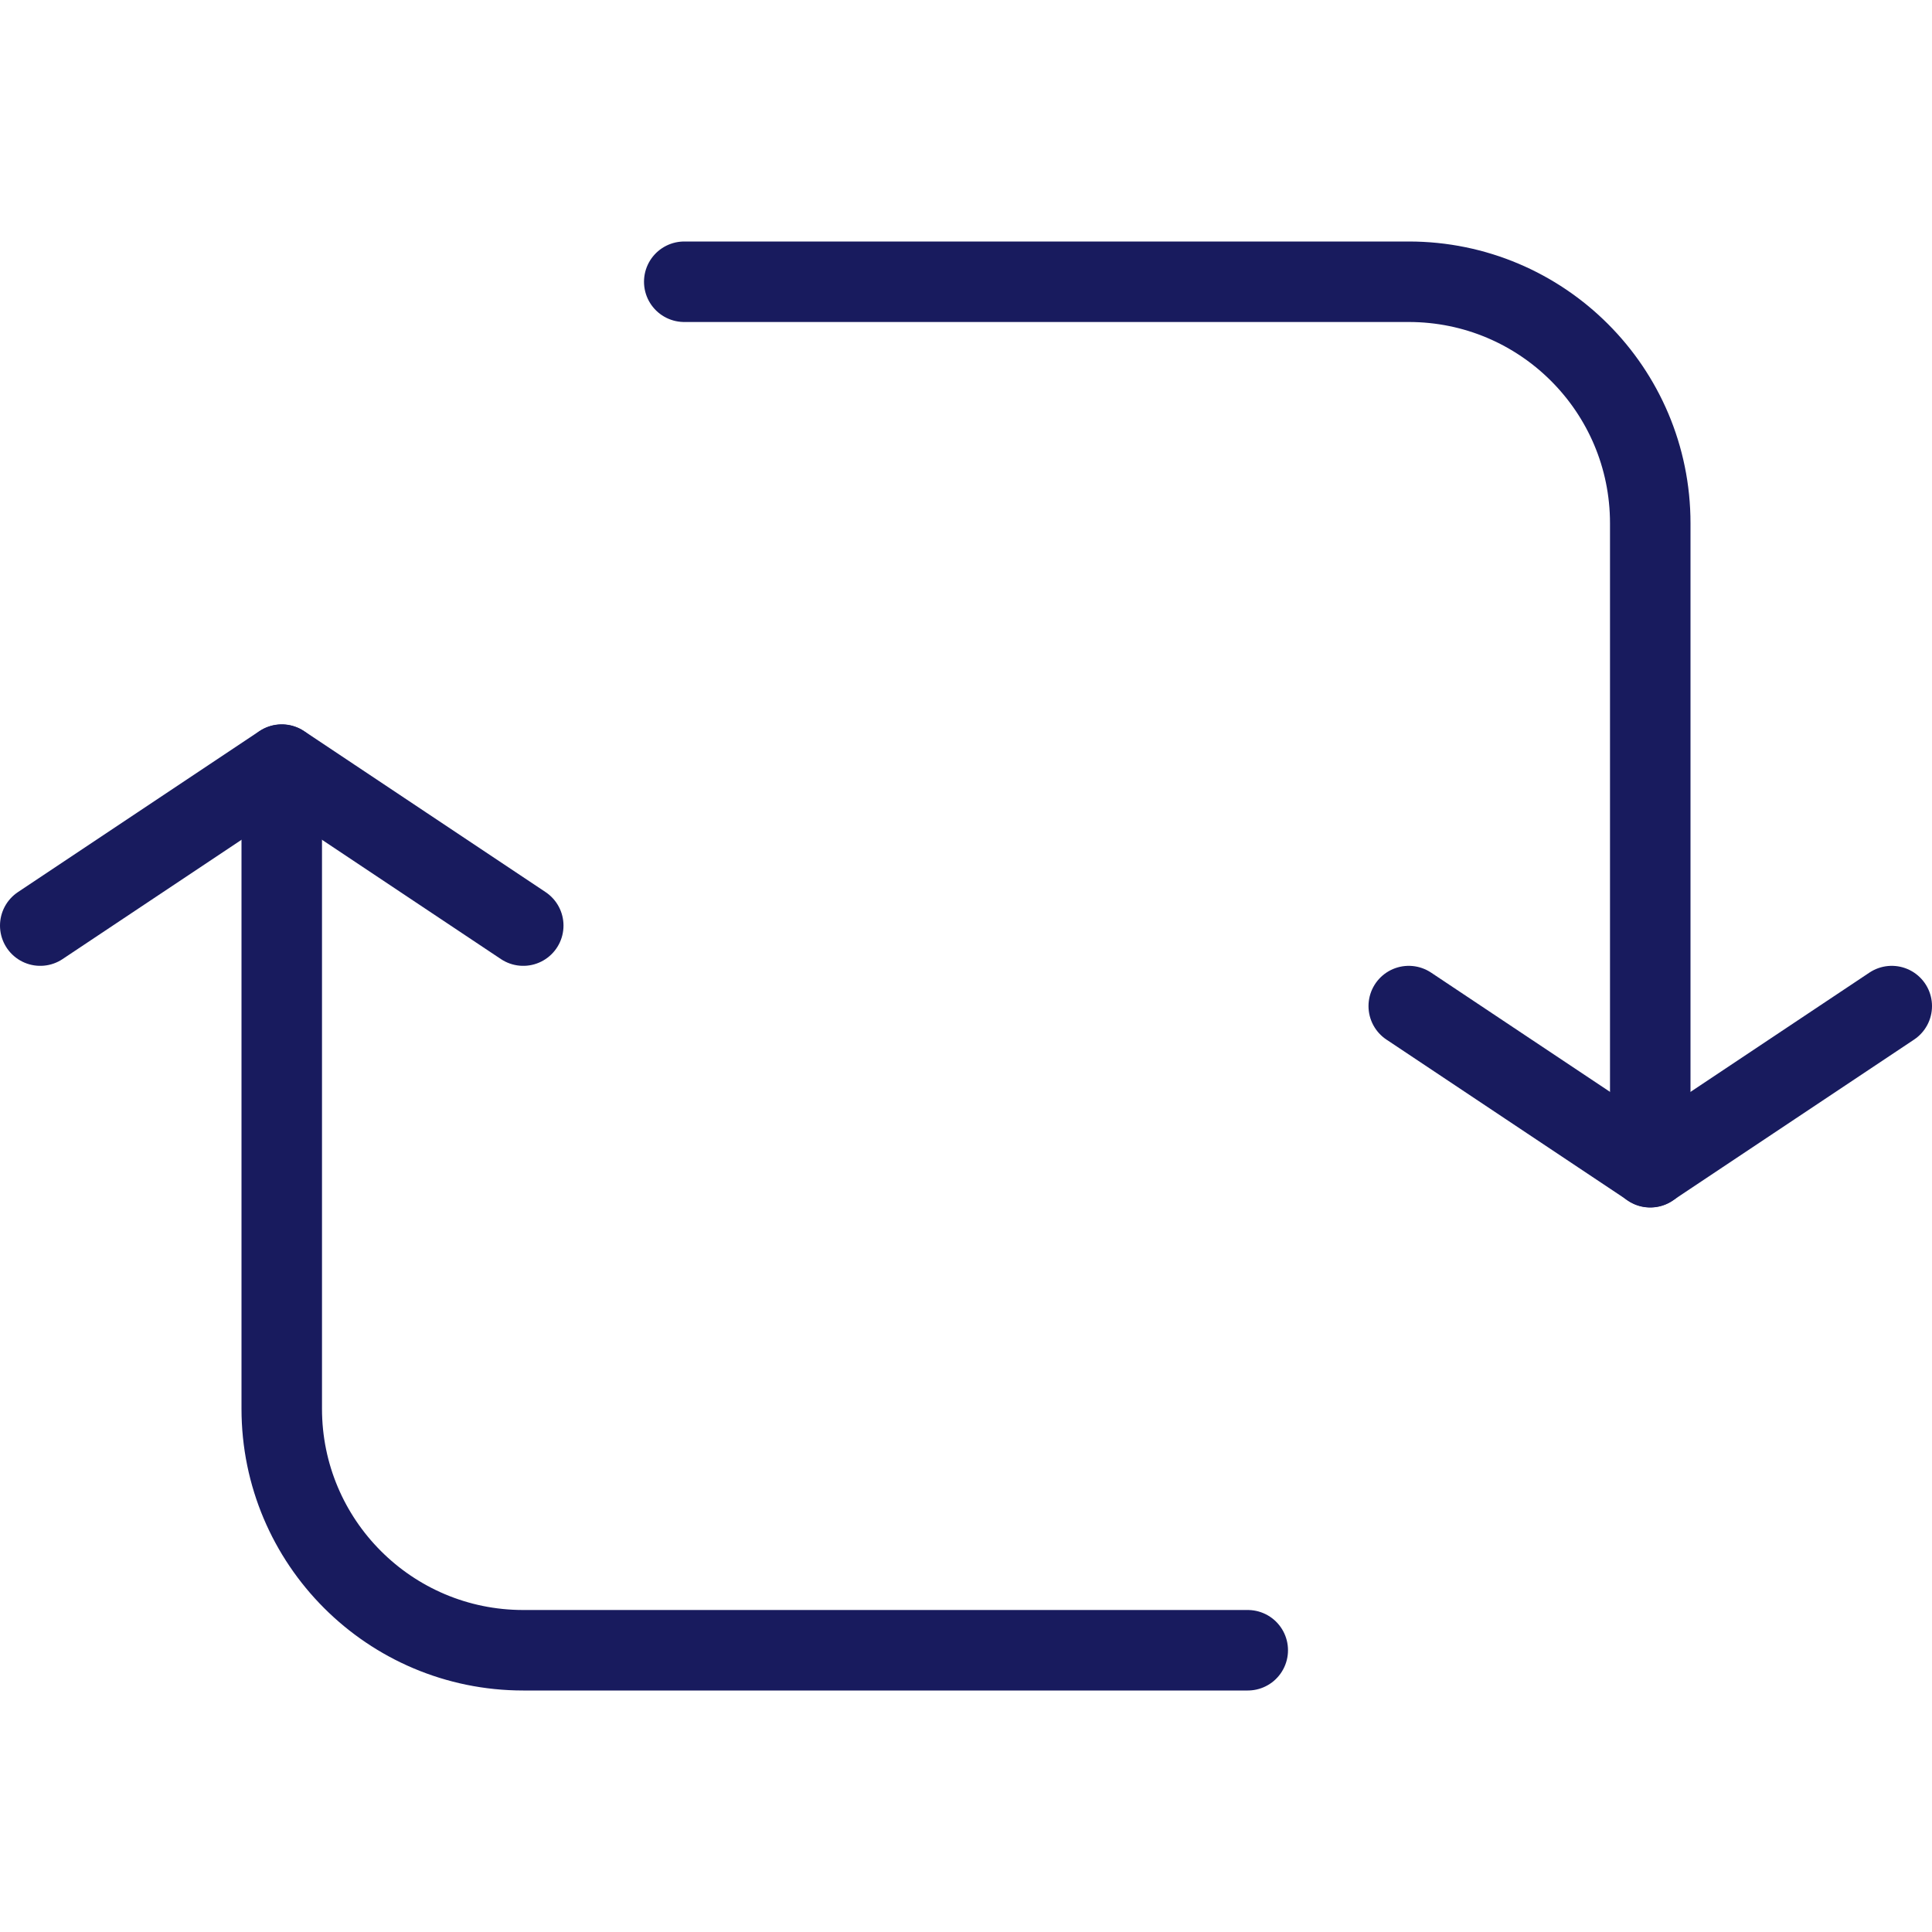 <svg width="24" height="24" viewBox="0 0 24 24" fill="none" xmlns="http://www.w3.org/2000/svg">
    <path d="M15.5 20.5H6.5C4.843 20.5 3.5 19.157 3.5 17.5V9.5" stroke="#181B5E" stroke-linecap="round" stroke-linejoin="round"/>
    <path d="M8.5 3.5H17.5C19.157 3.5 20.5 4.843 20.5 6.5V14.5" stroke="#181B5E" stroke-linecap="round" stroke-linejoin="round"/>
    <path d="M0.5 11.498L3.5 9.498L6.5 11.498" stroke="#181B5E" stroke-linecap="round" stroke-linejoin="round"/>
    <path d="M17.5 12.498L20.5 14.498L23.5 12.498" stroke="#181B5E" stroke-linecap="round" stroke-linejoin="round"/>
</svg>
